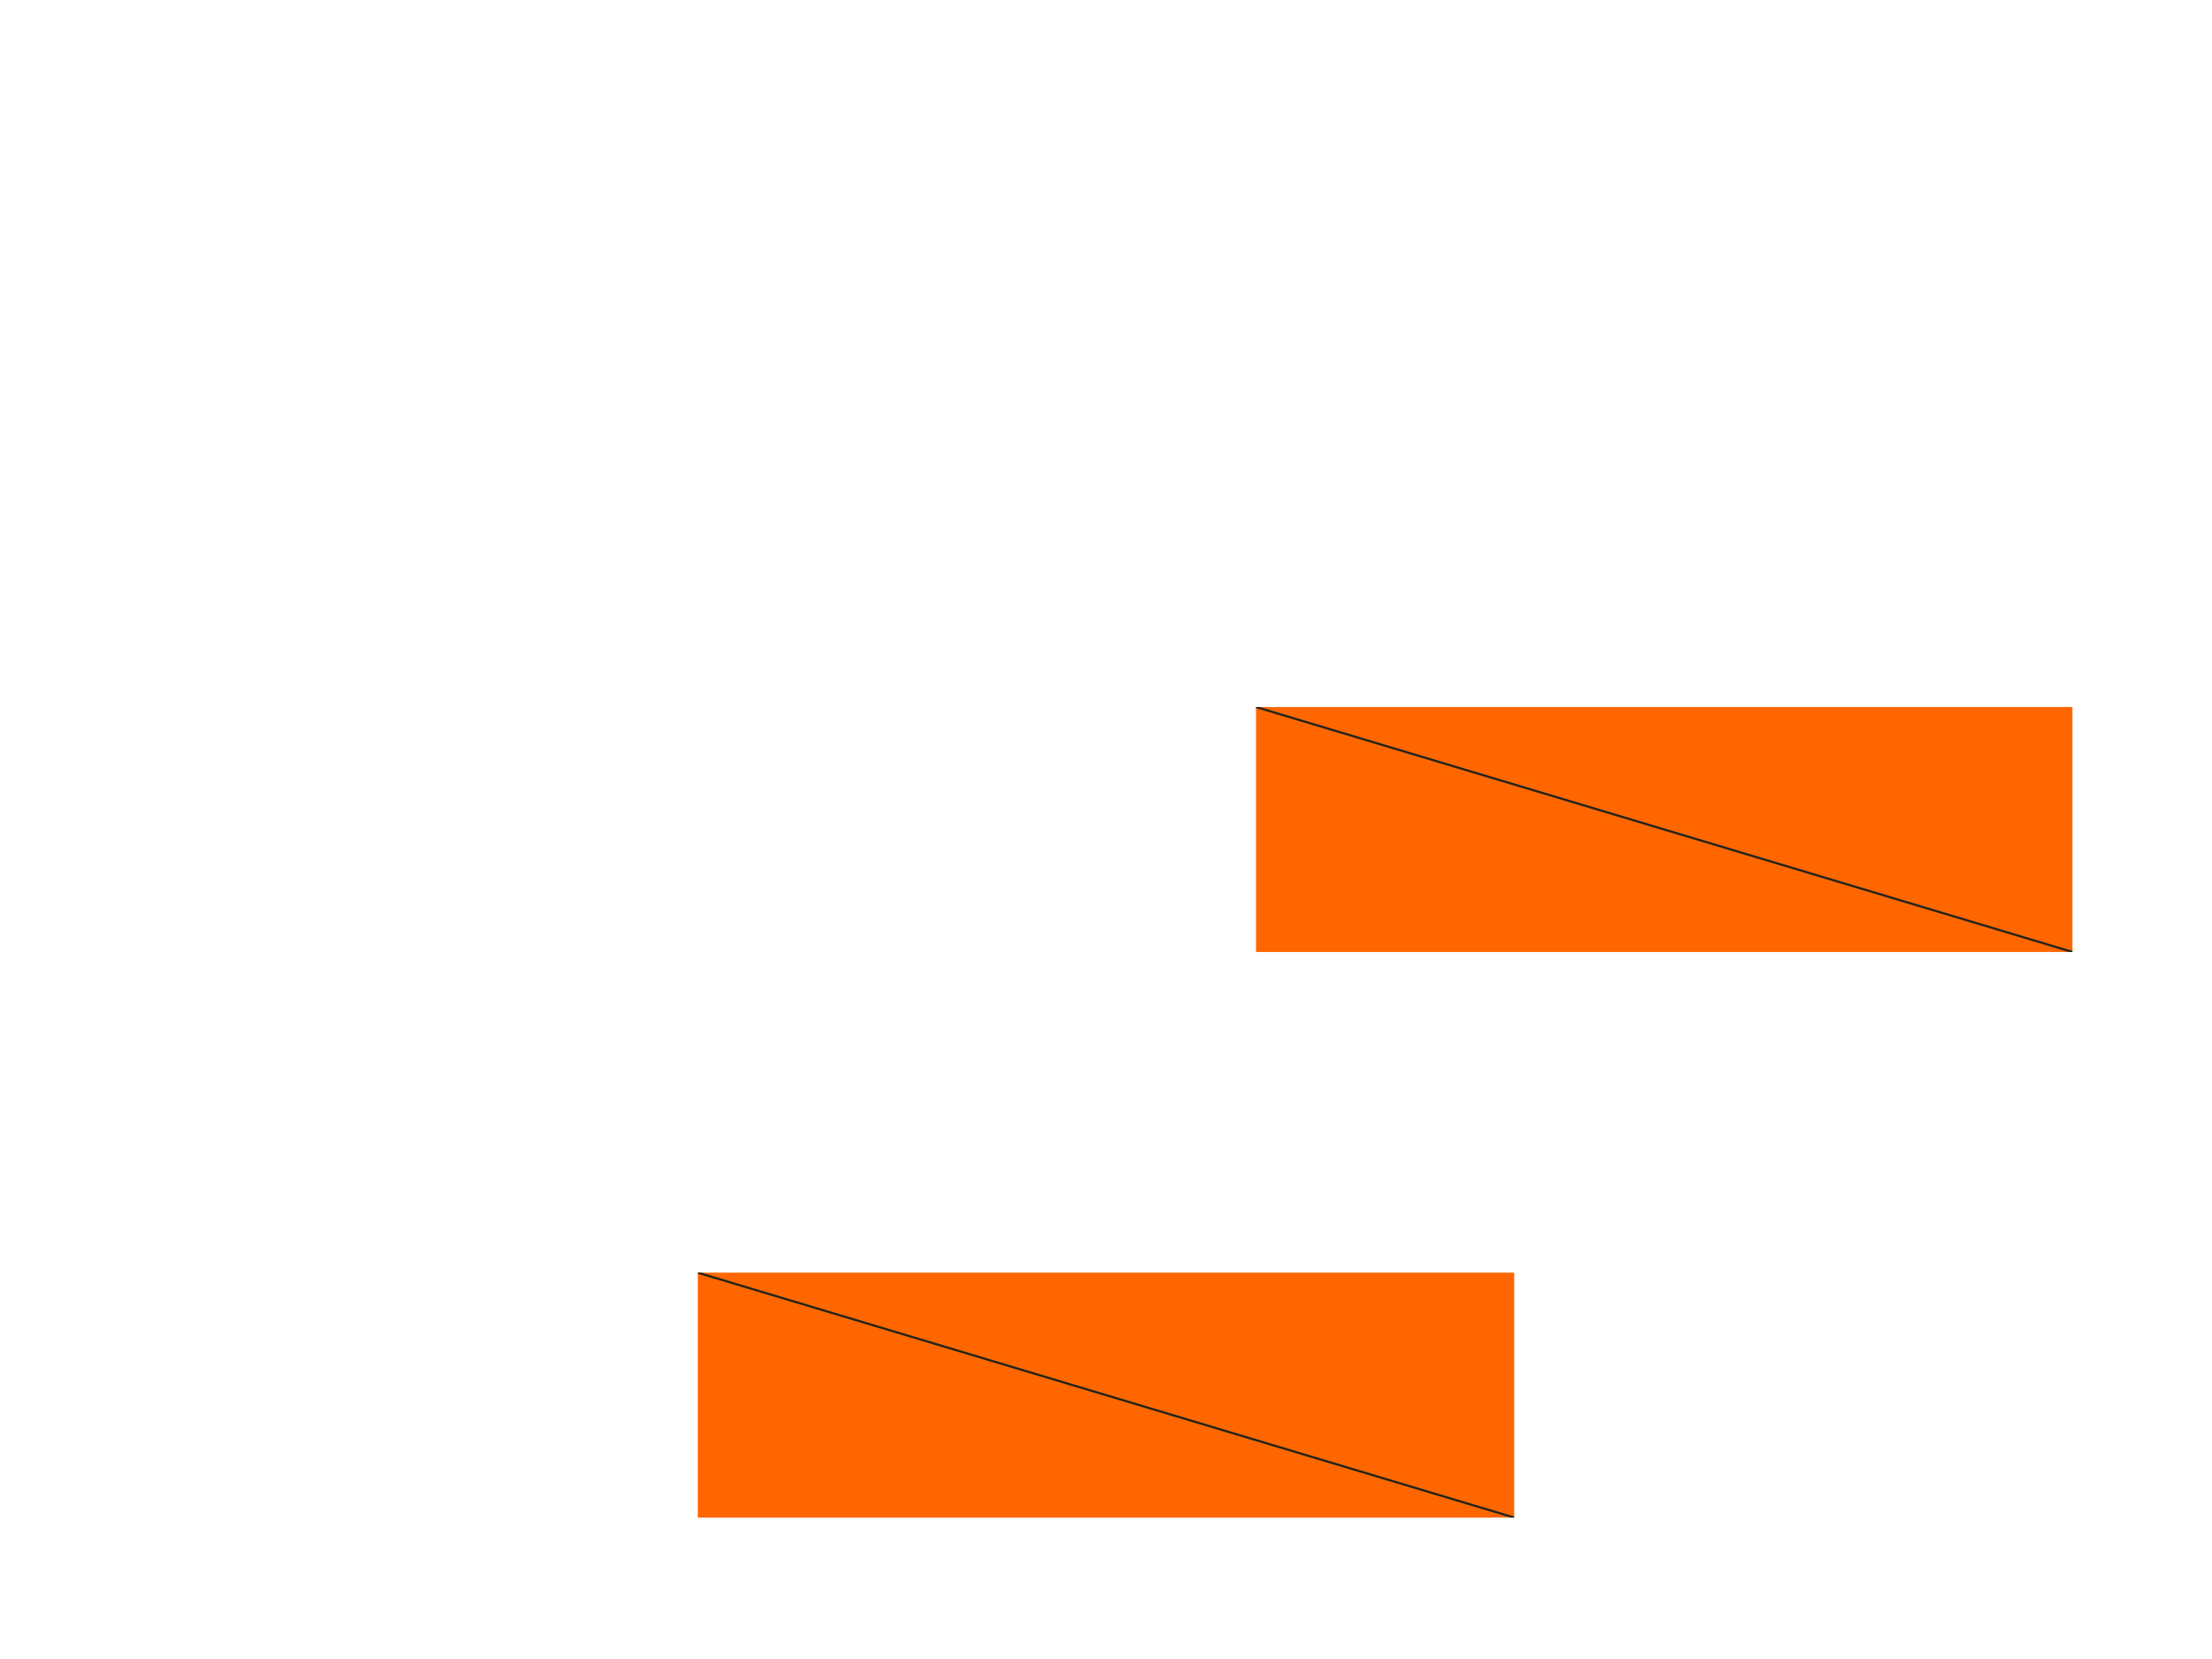 <svg xmlns='http://www.w3.org/2000/svg'  xmlns:xlink='http://www.w3.org/1999/xlink' width='1024' height='768'><g transform='translate(581.442, 327.307)'><svg xmlns:dc="http://purl.org/dc/elements/1.1/" xmlns:cc="http://creativecommons.org/ns#" xmlns:rdf="http://www.w3.org/1999/02/22-rdf-syntax-ns#" xmlns:svg="http://www.w3.org/2000/svg" xmlns="http://www.w3.org/2000/svg" xmlns:sodipodi="http://sodipodi.sourceforge.net/DTD/sodipodi-0.dtd" xmlns:inkscape="http://www.inkscape.org/namespaces/inkscape" width="100mm" height="30mm" viewBox="0 0 100 30" version="1.1" id="svg8" inkscape:version="0.92.3 (2405546, 2018-03-11)" sodipodi:docname="test100x30.svg">
  <defs id="defs2"/>
  <sodipodi:namedview id="base" pagecolor="#ffffff" bordercolor="#666666" borderopacity="1.0" inkscape:pageopacity="0.0" inkscape:pageshadow="2" inkscape:zoom="1.4" inkscape:cx="400" inkscape:cy="91.891157" inkscape:document-units="mm" inkscape:current-layer="layer1" showgrid="false" inkscape:window-width="1920" inkscape:window-height="1010" inkscape:window-x="0" inkscape:window-y="30" inkscape:window-maximized="1" units="mm"/>
  <g inkscape:label="Layer 1" inkscape:groupmode="layer" id="layer1" transform="translate(0,-267)">
    <rect id="rect10" width="100" height="30" x="0" y="267" style="fill:#ff6600;stroke-width:0.265"/>
    <path style="fill:#008000;stroke:#22241c;stroke-width:0.265px;stroke-linecap:butt;stroke-linejoin:miter;stroke-opacity:1" d="m 0,267 100,30" id="path12" inkscape:connector-curvature="0"/>
  </g>
</svg></g><g transform='translate(323.024, 589.153)'><svg xmlns:dc="http://purl.org/dc/elements/1.1/" xmlns:cc="http://creativecommons.org/ns#" xmlns:rdf="http://www.w3.org/1999/02/22-rdf-syntax-ns#" xmlns:svg="http://www.w3.org/2000/svg" xmlns="http://www.w3.org/2000/svg" xmlns:sodipodi="http://sodipodi.sourceforge.net/DTD/sodipodi-0.dtd" xmlns:inkscape="http://www.inkscape.org/namespaces/inkscape" width="100mm" height="30mm" viewBox="0 0 100 30" version="1.1" id="svg8" inkscape:version="0.92.3 (2405546, 2018-03-11)" sodipodi:docname="test100x30.svg">
  <defs id="defs2"/>
  <sodipodi:namedview id="base" pagecolor="#ffffff" bordercolor="#666666" borderopacity="1.0" inkscape:pageopacity="0.0" inkscape:pageshadow="2" inkscape:zoom="1.4" inkscape:cx="400" inkscape:cy="91.891157" inkscape:document-units="mm" inkscape:current-layer="layer1" showgrid="false" inkscape:window-width="1920" inkscape:window-height="1010" inkscape:window-x="0" inkscape:window-y="30" inkscape:window-maximized="1" units="mm"/>
  <g inkscape:label="Layer 1" inkscape:groupmode="layer" id="layer1" transform="translate(0,-267)">
    <rect id="rect10" width="100" height="30" x="0" y="267" style="fill:#ff6600;stroke-width:0.265"/>
    <path style="fill:#008000;stroke:#22241c;stroke-width:0.265px;stroke-linecap:butt;stroke-linejoin:miter;stroke-opacity:1" d="m 0,267 100,30" id="path12" inkscape:connector-curvature="0"/>
  </g>
</svg></g></svg>